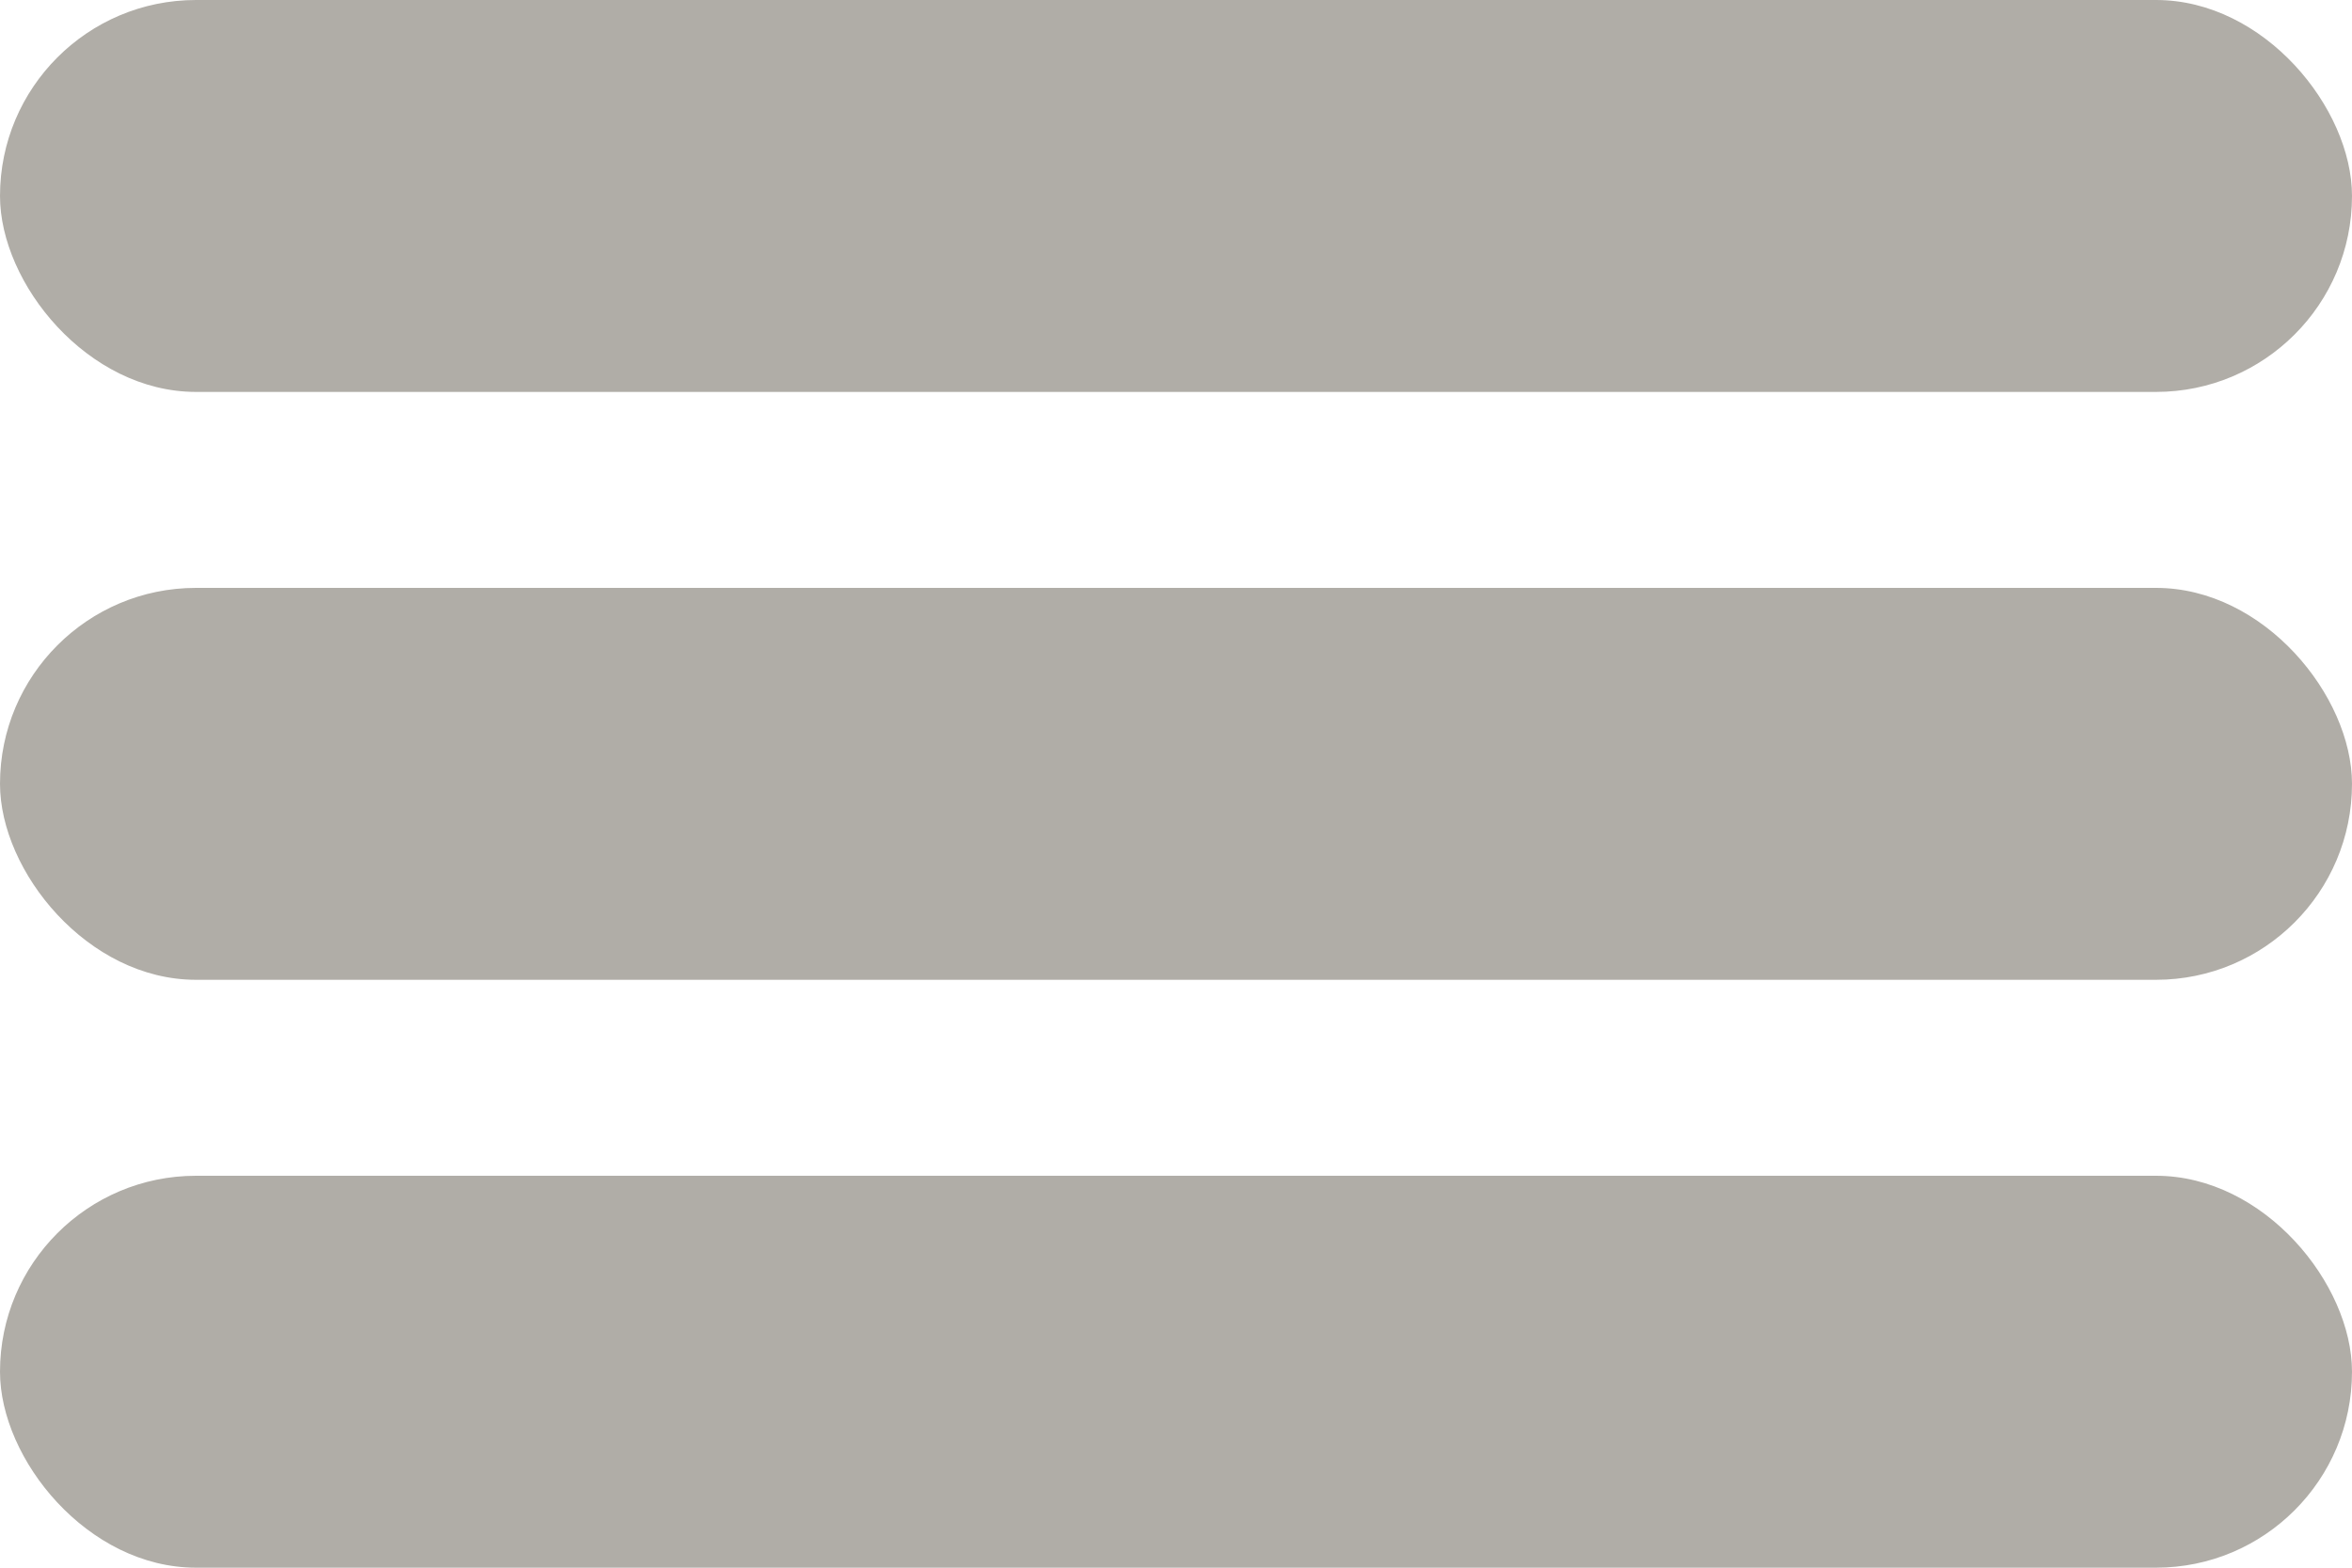 <svg width="48" height="32" viewBox="0 0 48 32" fill="none" xmlns="http://www.w3.org/2000/svg">
<rect width="48" height="8" rx="4" fill="#B0ADA7"/>
<rect y="12" width="48" height="8" rx="4" fill="#B0ADA7"/>
<rect y="24" width="48" height="8" rx="4" fill="#B0ADA7"/>
</svg>
